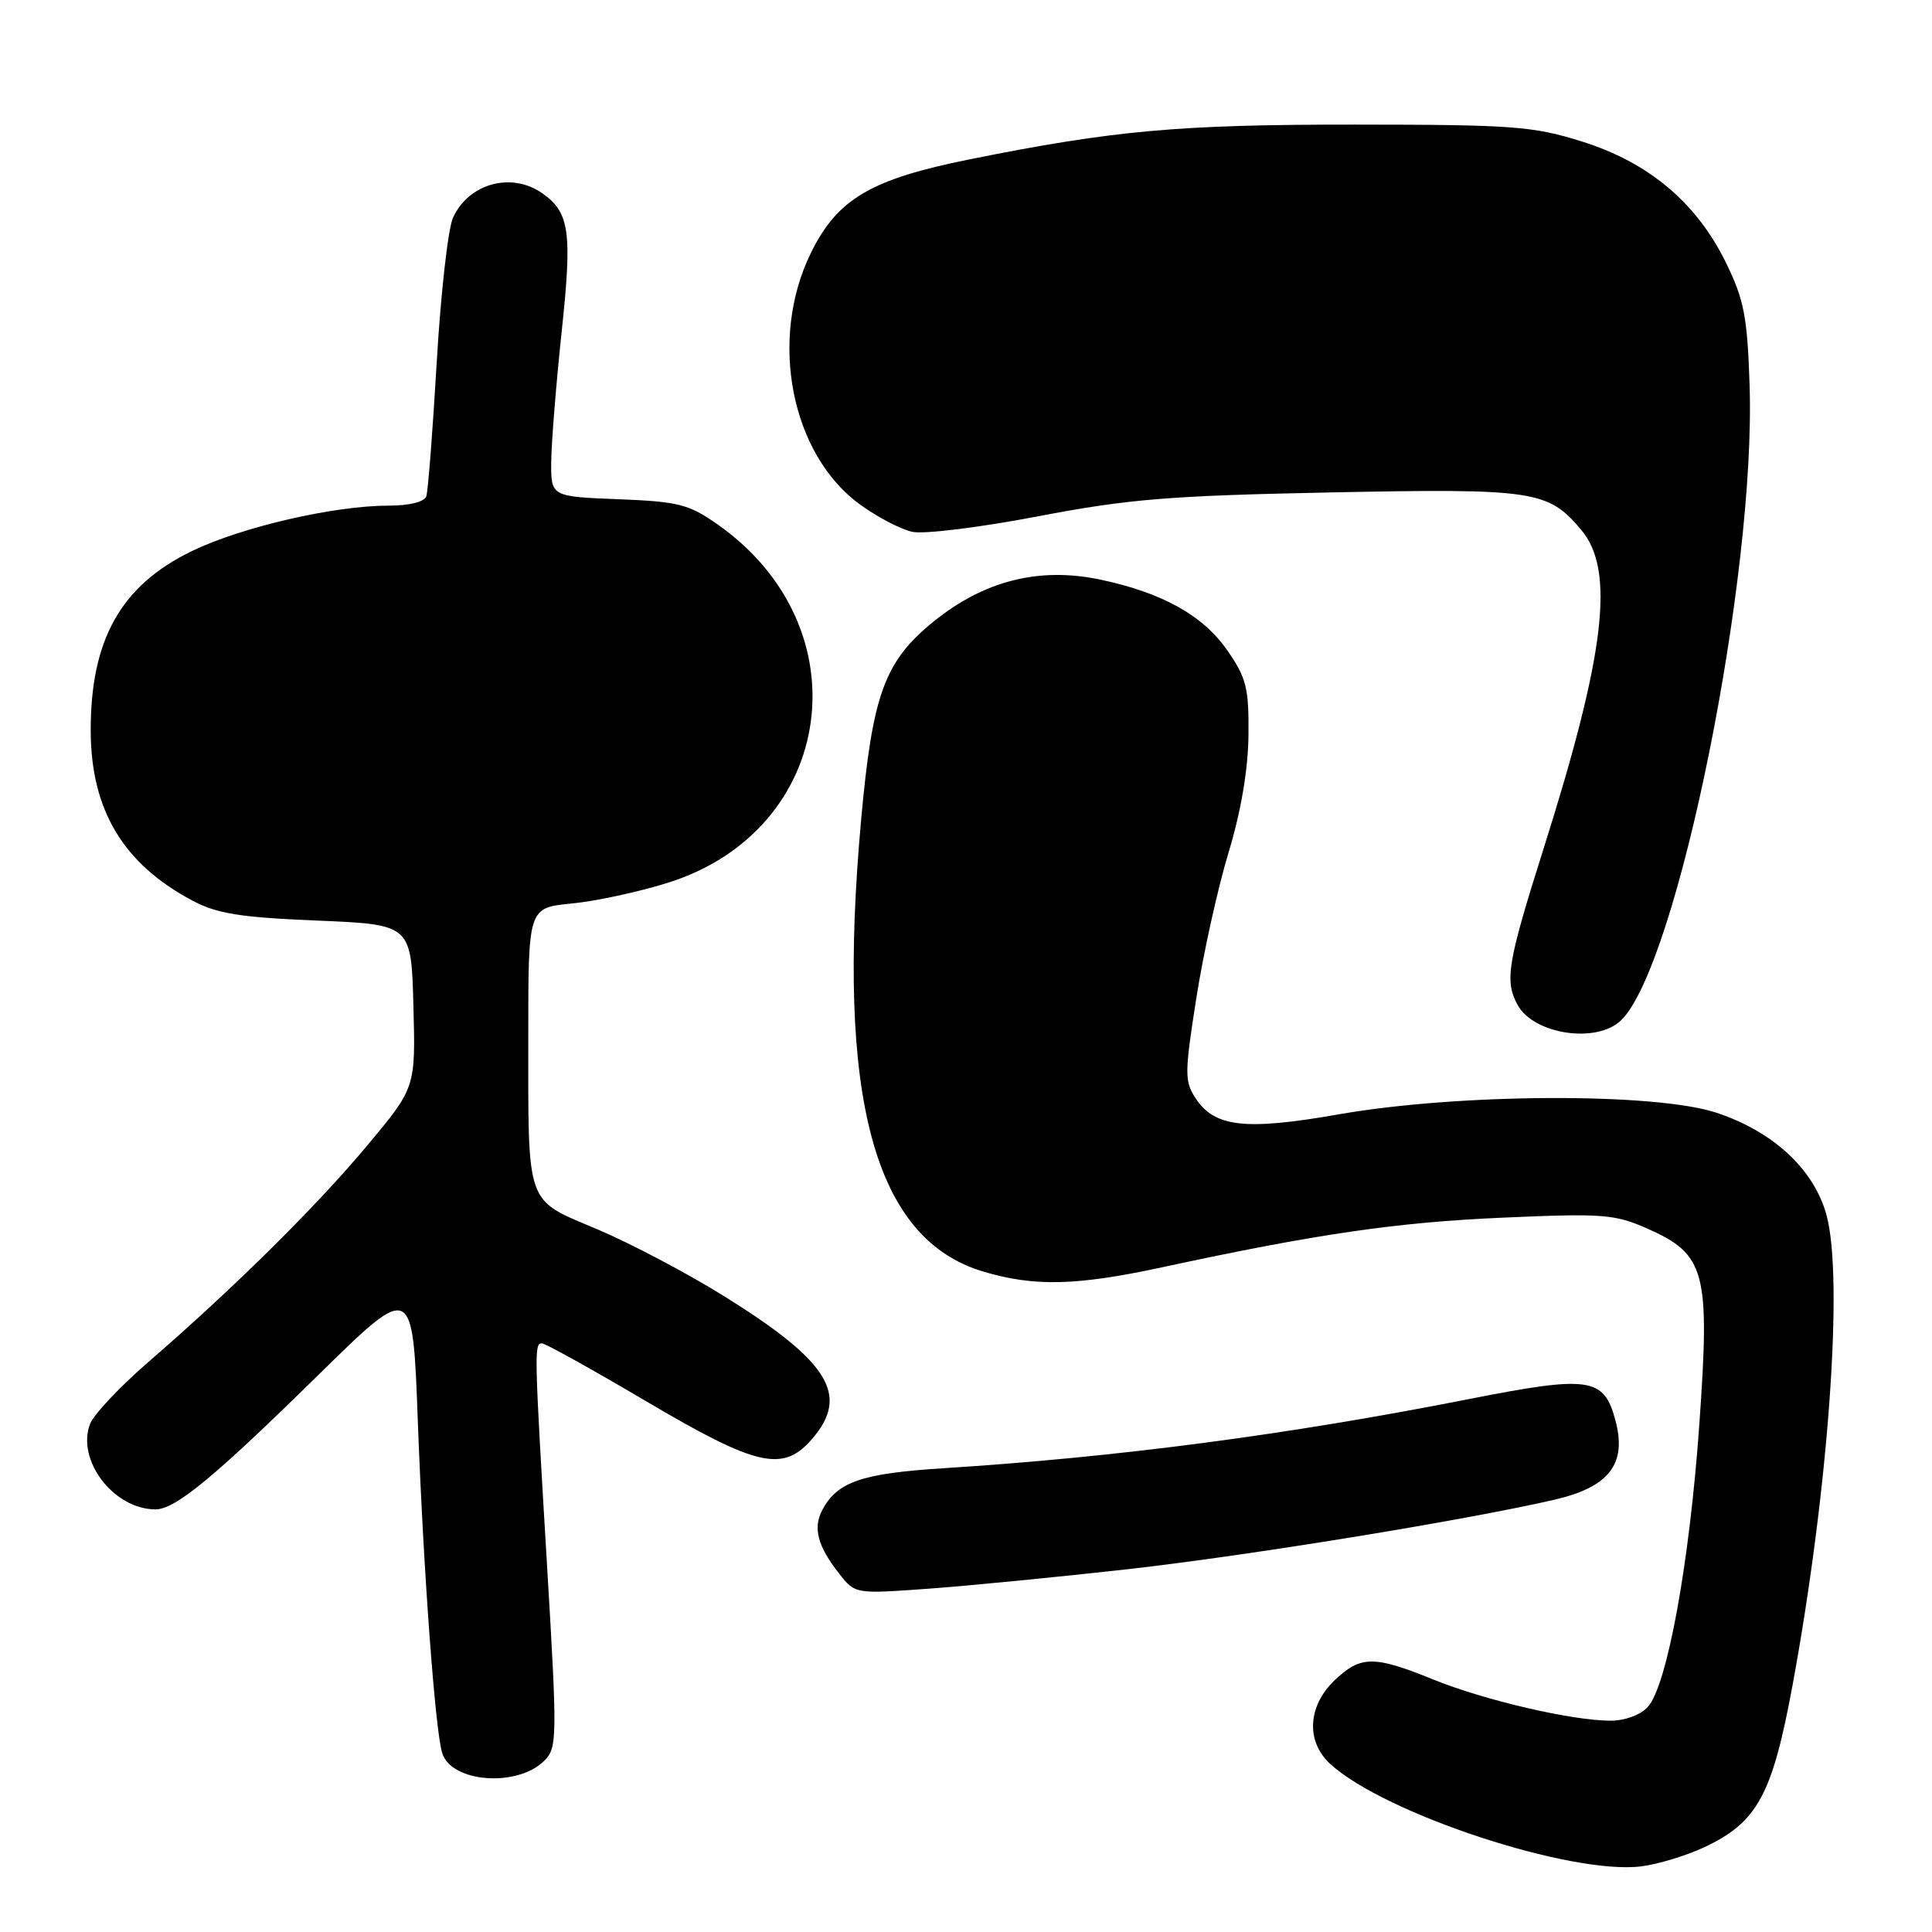 <?xml version="1.0" encoding="UTF-8" standalone="no"?>
<!DOCTYPE svg PUBLIC "-//W3C//DTD SVG 1.1//EN" "http://www.w3.org/Graphics/SVG/1.1/DTD/svg11.dtd" >
<svg xmlns="http://www.w3.org/2000/svg" xmlns:xlink="http://www.w3.org/1999/xlink" version="1.1" viewBox="0 0 256 256">
 <g >
 <path fill="currentColor"
d=" M 225.78 244.79 C 232.85 241.49 234.83 237.87 237.52 223.31 C 242.28 197.49 244.31 169.38 242.02 161.00 C 240.37 154.94 234.94 149.91 227.40 147.43 C 219.23 144.76 193.34 144.87 177.43 147.65 C 165.01 149.83 160.94 149.37 158.41 145.51 C 156.95 143.28 156.96 142.18 158.51 132.32 C 159.43 126.40 161.35 117.72 162.77 113.03 C 164.44 107.54 165.38 101.98 165.43 97.41 C 165.49 91.18 165.16 89.83 162.64 86.20 C 159.41 81.54 153.99 78.52 145.74 76.79 C 137.67 75.10 130.37 76.95 123.68 82.38 C 117.20 87.64 115.61 91.99 114.10 108.67 C 110.77 145.47 115.84 164.20 130.29 168.49 C 137.07 170.51 142.63 170.37 154.00 167.92 C 174.46 163.50 185.07 161.96 199.03 161.35 C 212.38 160.76 213.95 160.88 218.27 162.79 C 226.00 166.21 226.60 168.49 225.17 188.74 C 223.87 207.13 220.91 223.34 218.34 226.18 C 217.38 227.24 215.31 228.00 213.41 228.00 C 208.31 228.00 196.69 225.30 189.86 222.52 C 182.03 219.34 180.28 219.36 176.80 222.69 C 173.27 226.08 173.03 230.76 176.25 233.72 C 183.45 240.33 208.23 248.48 217.50 247.30 C 219.70 247.02 223.42 245.89 225.78 244.79 Z  M 72.15 233.28 C 73.83 231.59 73.85 230.23 72.49 207.50 C 70.79 179.04 70.76 178.00 71.81 178.00 C 72.25 178.00 78.44 181.44 85.56 185.64 C 100.35 194.37 103.76 195.14 107.63 190.64 C 112.62 184.84 109.85 180.38 95.80 171.66 C 91.02 168.69 83.51 164.73 79.13 162.88 C 69.54 158.82 70.00 160.11 70.00 137.01 C 70.00 120.28 70.00 120.28 75.75 119.72 C 78.91 119.42 84.65 118.18 88.50 116.97 C 110.76 109.98 114.50 83.14 95.10 69.50 C 91.27 66.81 89.91 66.46 81.92 66.15 C 73.00 65.80 73.00 65.80 73.04 61.15 C 73.07 58.59 73.69 50.88 74.42 44.00 C 75.84 30.69 75.48 28.15 71.84 25.60 C 67.77 22.75 62.10 24.30 60.03 28.84 C 59.37 30.27 58.40 38.89 57.87 47.98 C 57.34 57.06 56.72 65.06 56.49 65.75 C 56.23 66.51 54.26 67.00 51.49 67.00 C 44.28 67.00 32.06 69.82 25.47 73.00 C 16.03 77.55 11.98 84.75 12.02 96.88 C 12.06 107.34 16.33 114.47 25.49 119.33 C 28.75 121.07 31.83 121.56 42.00 121.98 C 54.50 122.50 54.50 122.50 54.78 133.31 C 55.07 144.12 55.07 144.12 48.64 151.81 C 41.84 159.94 31.01 170.65 19.64 180.49 C 15.87 183.76 12.40 187.44 11.93 188.68 C 10.10 193.50 15.08 200.00 20.61 200.00 C 23.23 200.00 28.38 195.75 42.09 182.28 C 54.68 169.91 54.68 169.91 55.36 188.21 C 56.09 207.91 57.66 229.36 58.60 232.31 C 59.84 236.22 68.60 236.86 72.15 233.28 Z  M 149.50 207.92 C 165.51 206.11 193.91 201.49 205.89 198.74 C 213.25 197.05 215.61 193.98 214.04 188.16 C 212.52 182.51 210.63 182.24 194.72 185.37 C 170.64 190.12 148.12 193.08 125.00 194.55 C 114.21 195.23 110.96 196.35 108.98 200.04 C 107.69 202.45 108.32 204.86 111.20 208.52 C 113.31 211.21 113.33 211.21 122.91 210.52 C 128.18 210.14 140.15 208.97 149.50 207.92 Z  M 214.85 135.15 C 222.33 127.67 232.68 76.36 231.83 51.00 C 231.53 41.95 231.10 39.71 228.69 34.79 C 224.80 26.85 218.45 21.51 209.58 18.74 C 203.13 16.72 200.44 16.52 179.50 16.51 C 156.17 16.50 147.60 17.27 128.50 21.11 C 115.37 23.75 110.95 26.36 107.43 33.55 C 101.83 45.00 104.82 60.23 113.97 66.86 C 116.25 68.52 119.36 70.14 120.88 70.47 C 122.39 70.81 129.90 69.88 137.57 68.41 C 149.56 66.12 154.94 65.68 176.25 65.25 C 203.32 64.71 205.12 64.98 209.52 70.21 C 214.02 75.55 212.72 86.57 204.55 112.39 C 199.75 127.57 199.35 129.92 201.07 133.12 C 203.19 137.09 211.66 138.34 214.85 135.15 Z "/>
</g>
</svg>
